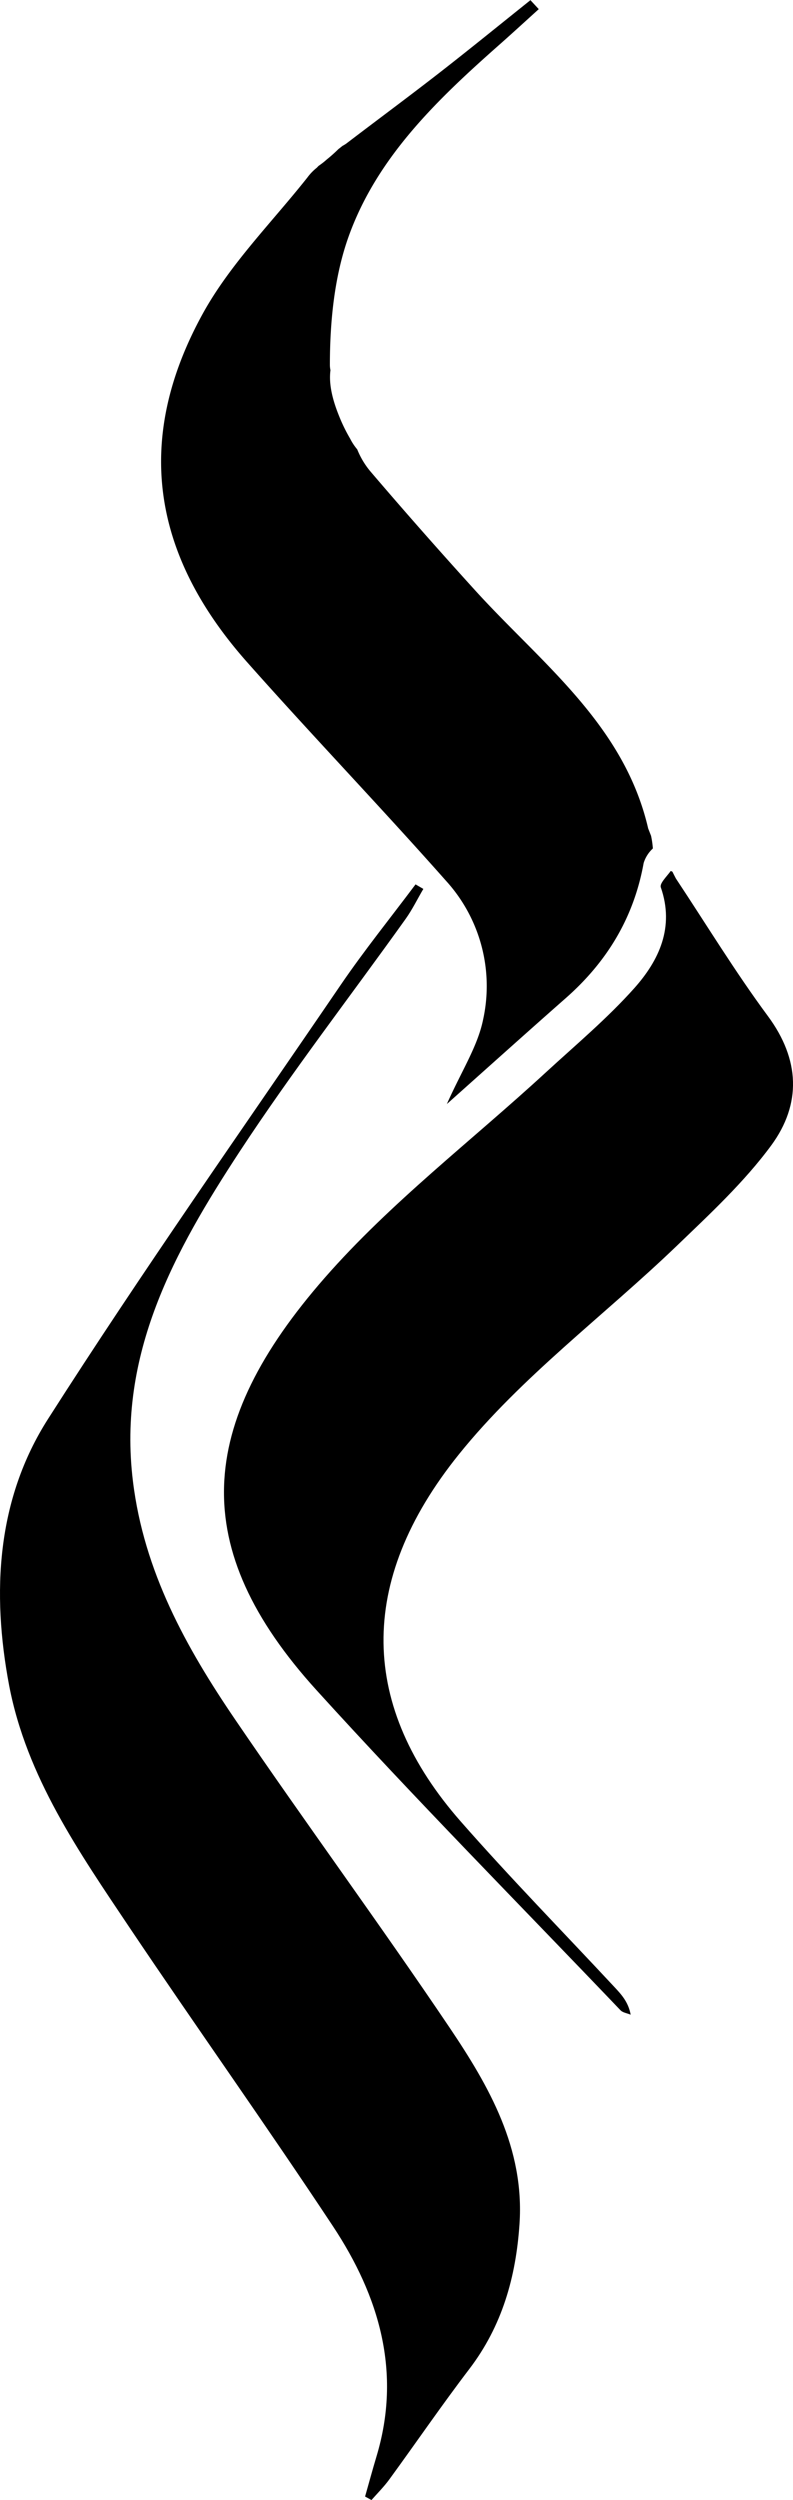 <svg id="Layer_1" data-name="Layer 1" xmlns="http://www.w3.org/2000/svg" viewBox="0 0 190.82 601.56"><title>logo</title><path d="M457.21,284.44l-.65-1.66c-5.79-25-25.64-39.68-41.6-57.25-8.57-9.44-17-19-25.29-28.72a19.61,19.61,0,0,1-3.12-5.24,13.36,13.36,0,0,1-1.71-2.59,39.83,39.83,0,0,1-2.67-5.47c-1.33-3.29-2.55-7.34-2.06-11a6.13,6.13,0,0,1-.14-1.19c0-10.42,1.06-21.42,4.57-31.14,6.95-19.24,21.66-33.13,36.69-46.4,3-2.67,6-5.42,9-8.14l-2-2.16c-7.22,5.77-14.38,11.61-21.67,17.29s-14.61,11.09-22.36,17l0,0a6.8,6.8,0,0,1-1.18.76c-.34.27-.68.55-1,.79a36,36,0,0,1-2.78,2.48,18.17,18.17,0,0,1-2,1.56l-.43.45a12.29,12.29,0,0,0-2.26,2.35l0,0,0,0c-8.55,10.8-18.59,20.82-25.16,32.74-16.5,30-12.46,57.8,10.68,83.89,15.71,17.72,32.12,34.82,47.81,52.55a37.63,37.63,0,0,1,8.93,33.57c-1.33,6.39-5.18,12.26-8.69,20.18,10.48-9.35,19.52-17.48,28.65-25.52,9.9-8.73,16.34-19.35,18.7-32.46a7.89,7.89,0,0,1,2.22-3.51,21.57,21.57,0,0,0-.44-3.06Z" transform="translate(-300.59 -83.44)"/><path d="M388.44,684.15c.91-3.21,1.78-6.43,2.74-9.63,6.11-20.28.65-38.59-10.47-55.41-16-24.19-32.82-47.84-49-71.94C319.59,529.05,307,511,302.79,489c-4.23-22.38-3-44.8,9.38-64.17C334.78,389.4,359,355,382.64,320.33c5.64-8.26,11.94-16.07,17.94-24.09l1.88,1.09c-1.43,2.43-2.67,5-4.3,7.27-13.29,18.61-27.31,36.74-39.85,55.85-15.71,24-29.48,48.76-25.73,79.41,2.65,21.71,12.75,39.93,24.63,57.38,16.93,24.87,34.75,49.12,51.56,74.07,9.53,14.16,18.06,29.05,16.83,47.27-.86,12.77-4.18,24.53-12.09,34.9-6.61,8.67-12.78,17.69-19.21,26.51-1.29,1.78-2.87,3.35-4.32,5Z" transform="translate(-300.59 -83.44)"/><path d="M485.37,327.93c-7.89-10.67-14.81-22.05-22.15-33.12-.28-.53-.55-1.07-.82-1.61L462,293c-1,1.38-2.72,3-2.4,3.95,3.33,9.59-.41,17.55-6.35,24.23-6.52,7.31-14.11,13.67-21.35,20.33-17.8,16.39-37.31,31.27-53.14,49.36-31,35.42-33,65.09-2,99.26,23.78,26.21,48.69,51.4,73.13,77,.57.6,1.63.73,2.46,1.08-.57-3.08-2.26-4.89-3.95-6.7-12.33-13.24-25-26.18-36.93-39.78-24.16-27.51-25.27-57.54-.43-88.38,15-18.64,34.9-33.33,52.33-50.07,8-7.7,16.31-15.4,22.85-24.3C493.42,349.12,493.13,338.42,485.37,327.93Z" transform="translate(-300.59 -83.44)"/></svg>